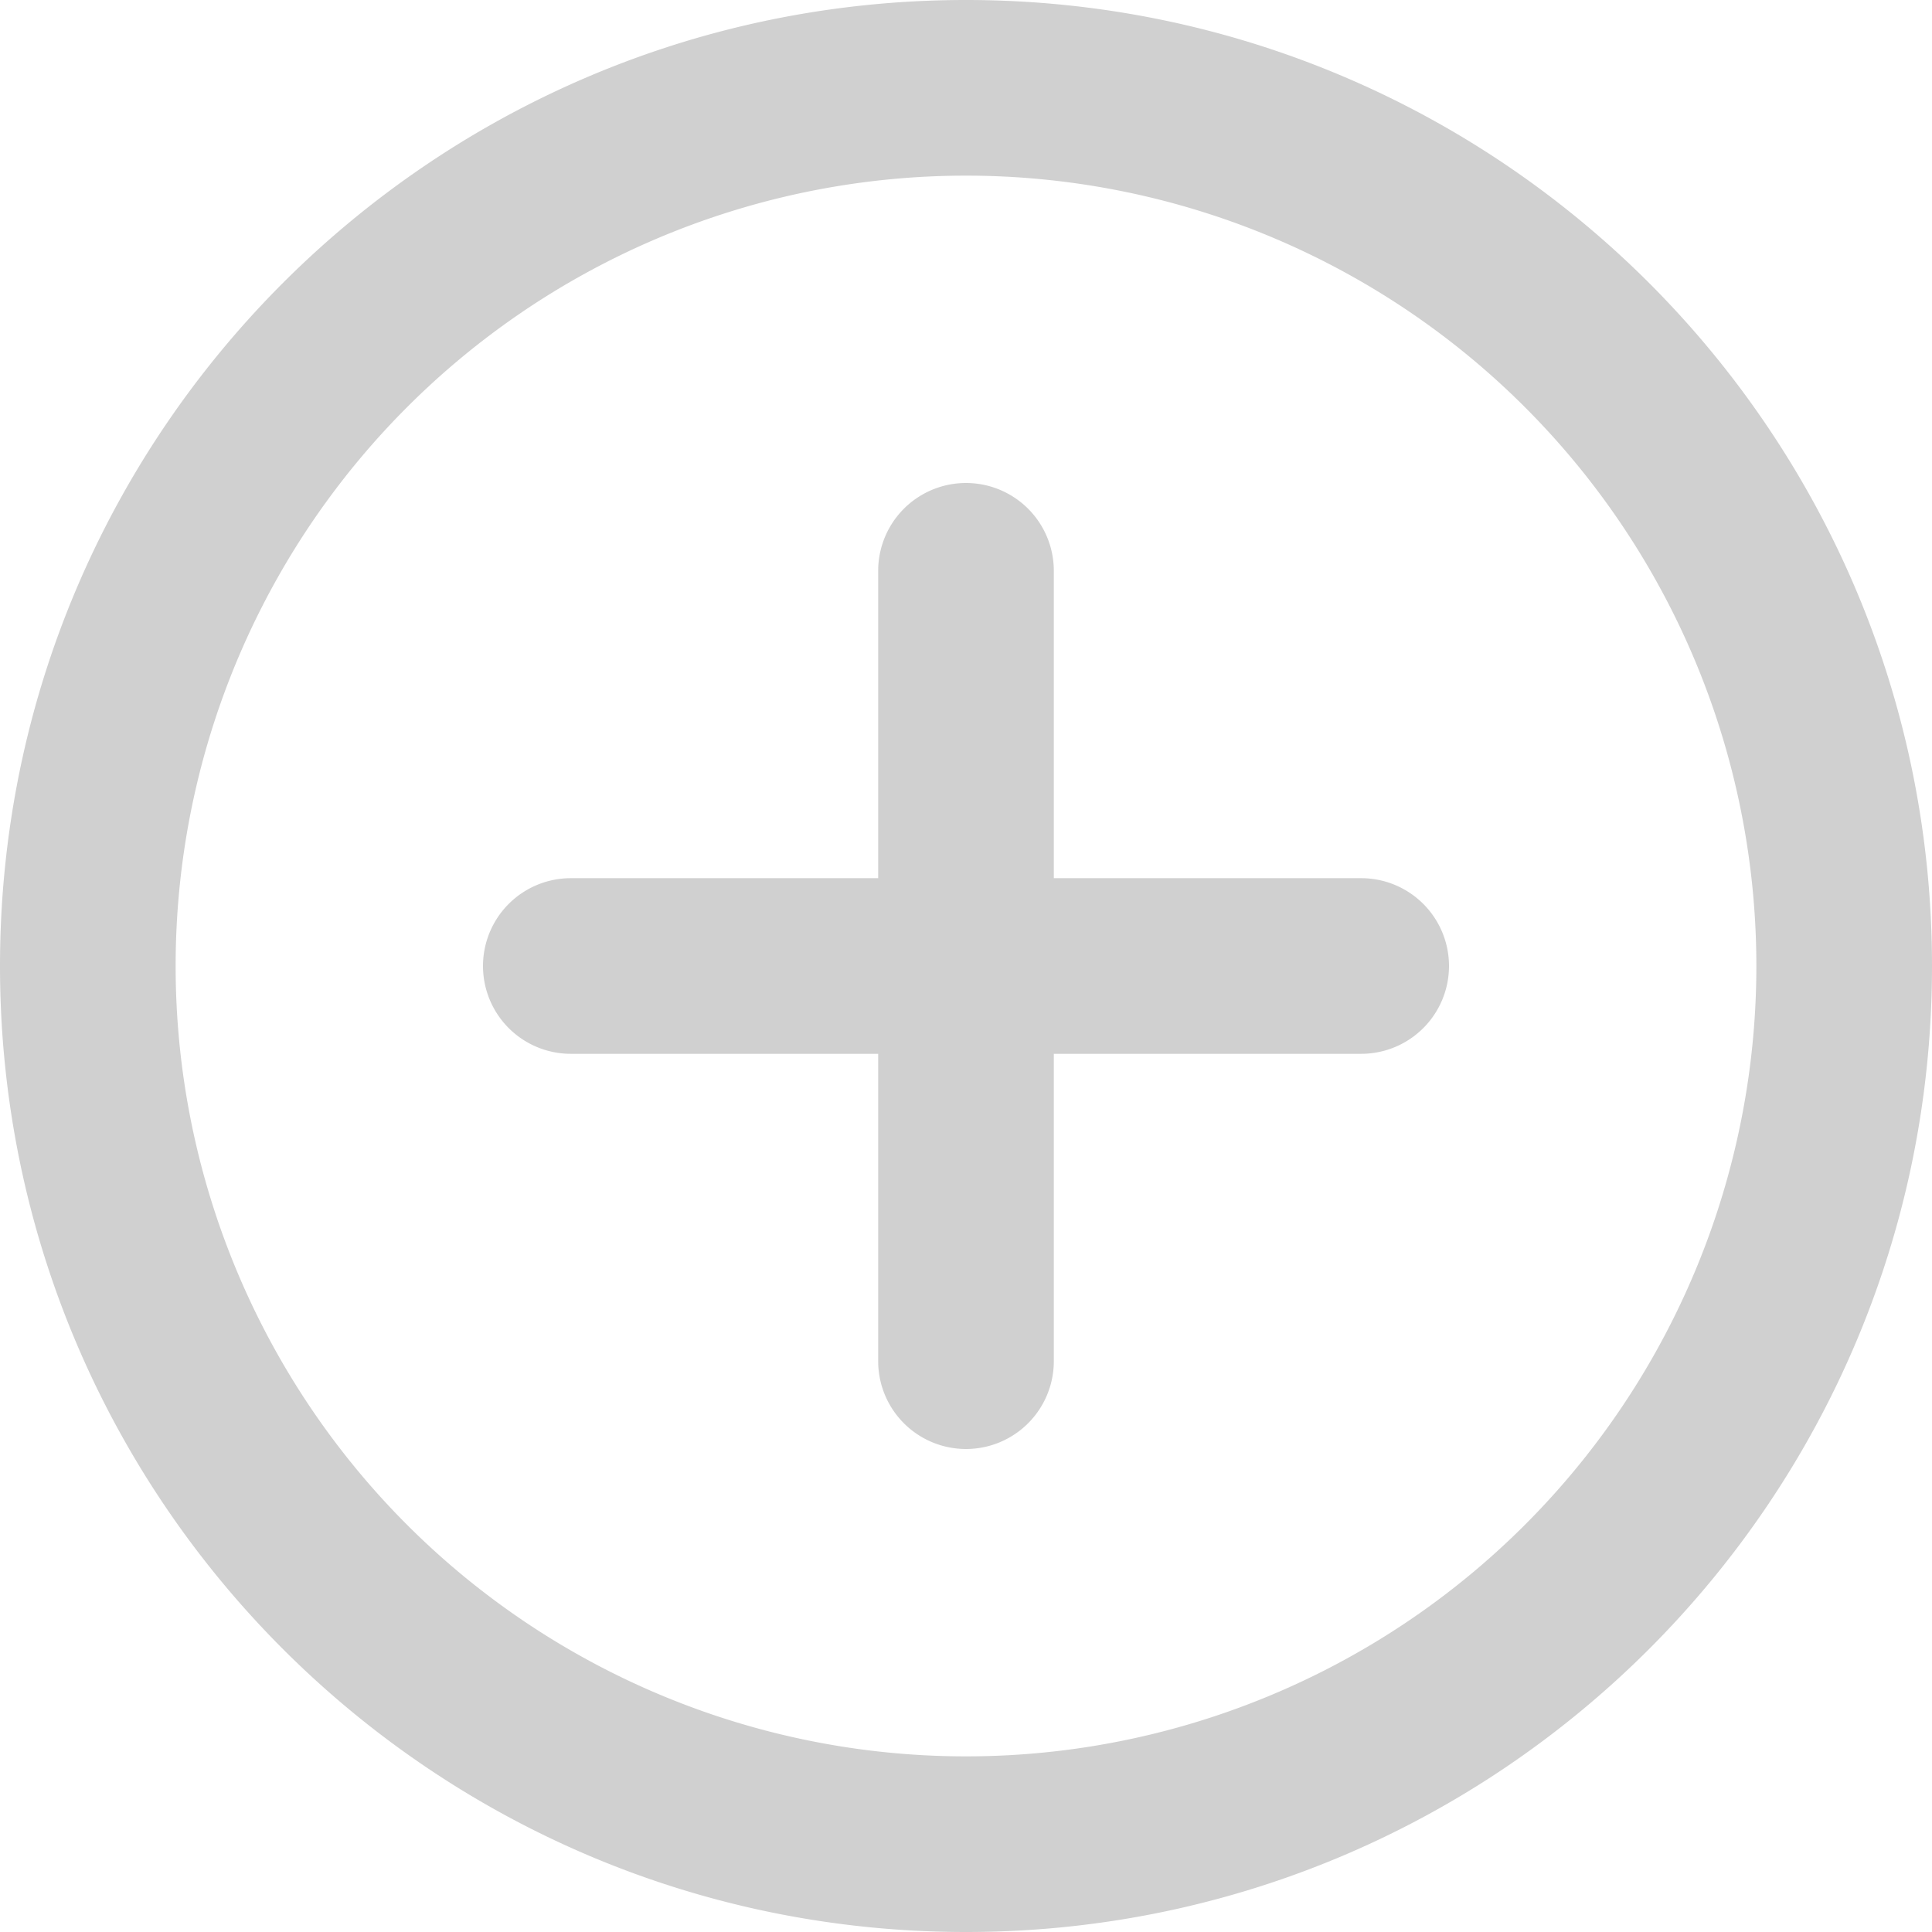 <svg xmlns="http://www.w3.org/2000/svg" width="22" height="22" viewBox="0 0 22 22"><path fill="#D0D0D0" d="M11 22C4.925 22 0 17.075 0 11S4.925 0 11 0s11 4.925 11 11-4.925 11-11 11zm0-2a9 9 0 1 0 0-18 9 9 0 0 0 0 18zm1-10h3.5a1 1 0 1 1 0 2H12v3.5a1 1 0 1 1-2 0V12H6.5a1 1 0 1 1 0-2H10V6.5a1 1 0 1 1 2 0V10z"/></svg>
